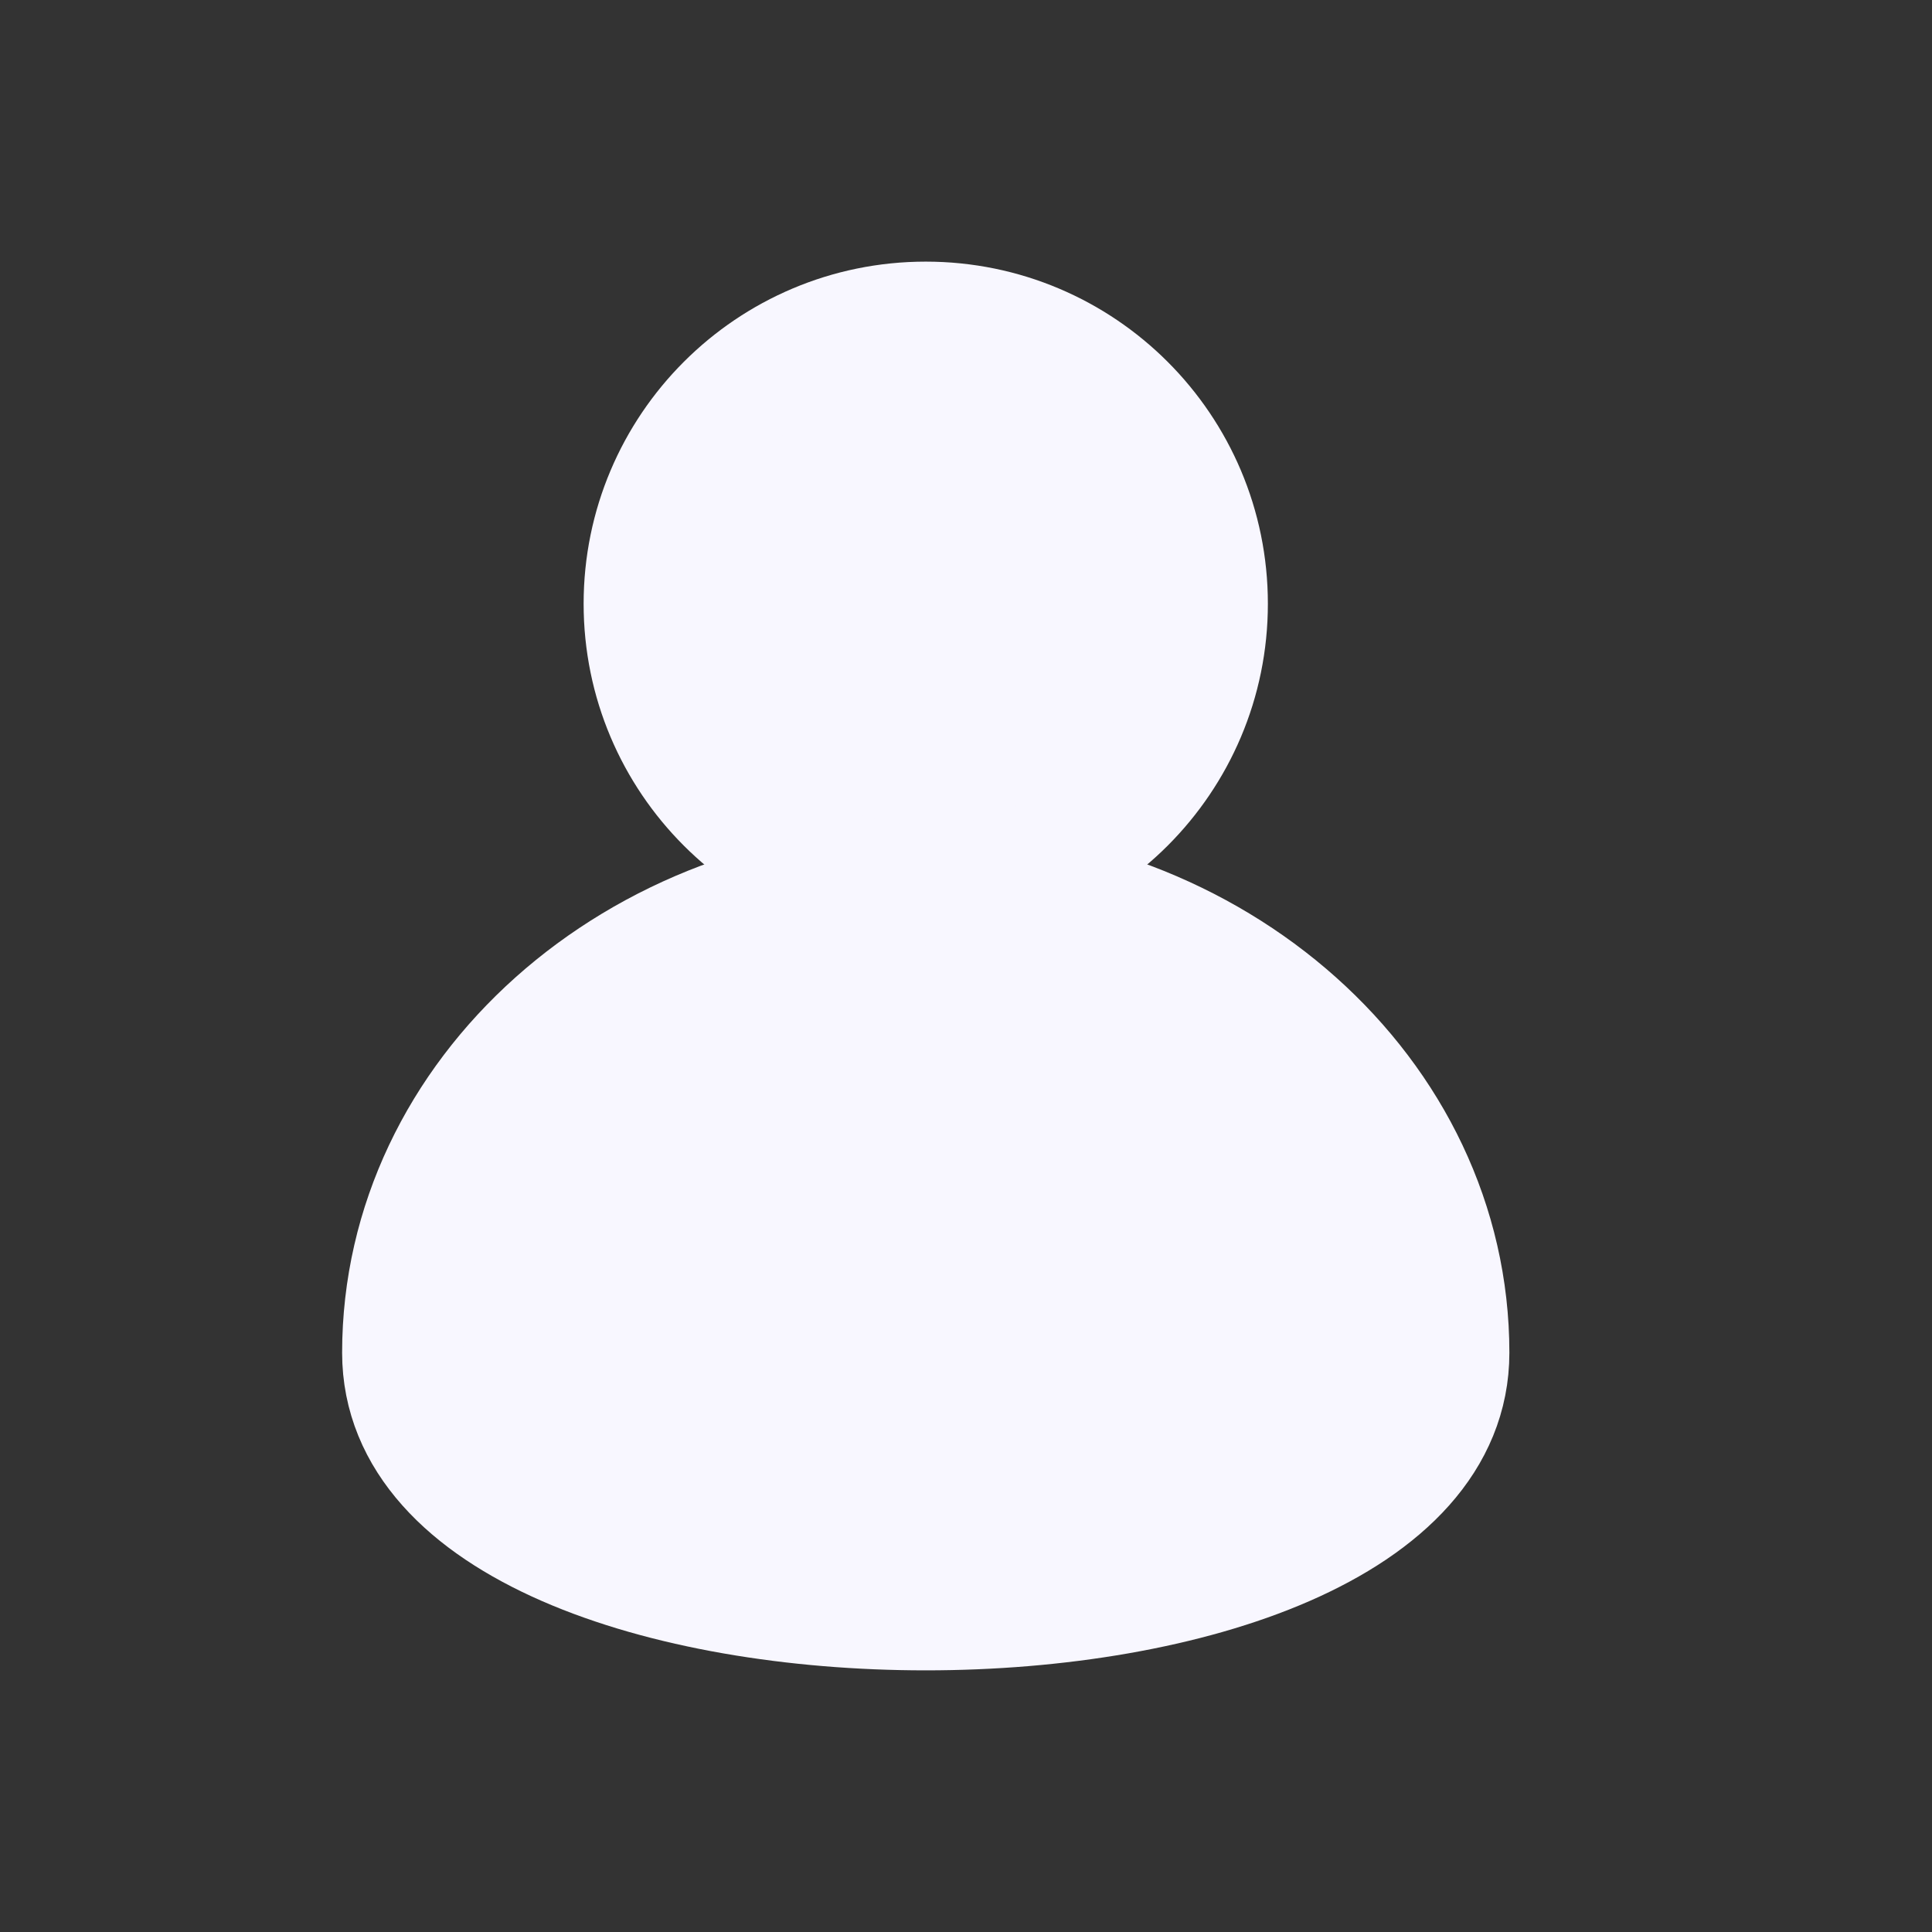 <svg width="24" height="24" viewBox="0 0 24 24" fill="none" xmlns="http://www.w3.org/2000/svg">
<rect x="0" y="0" width="24" height="24" fill="#333333" stroke="none"/>
<circle cx="11.5" cy="7.5" r="3.5" stroke="#F8F7FF" fill="#F8F7FF" stroke-width="1.5" stroke-linecap="round" stroke-linejoin="round"/>
<path d="M18 16.804C18 21.065 5 21.065 5 16.804C5 13.599 7.91 11 11.5 11C15.09 11 18 13.599 18 16.804Z" stroke="#F8F7FF" fill="#F8F7FF" stroke-width="1.5" stroke-linecap="round" stroke-linejoin="round"/>
</svg>